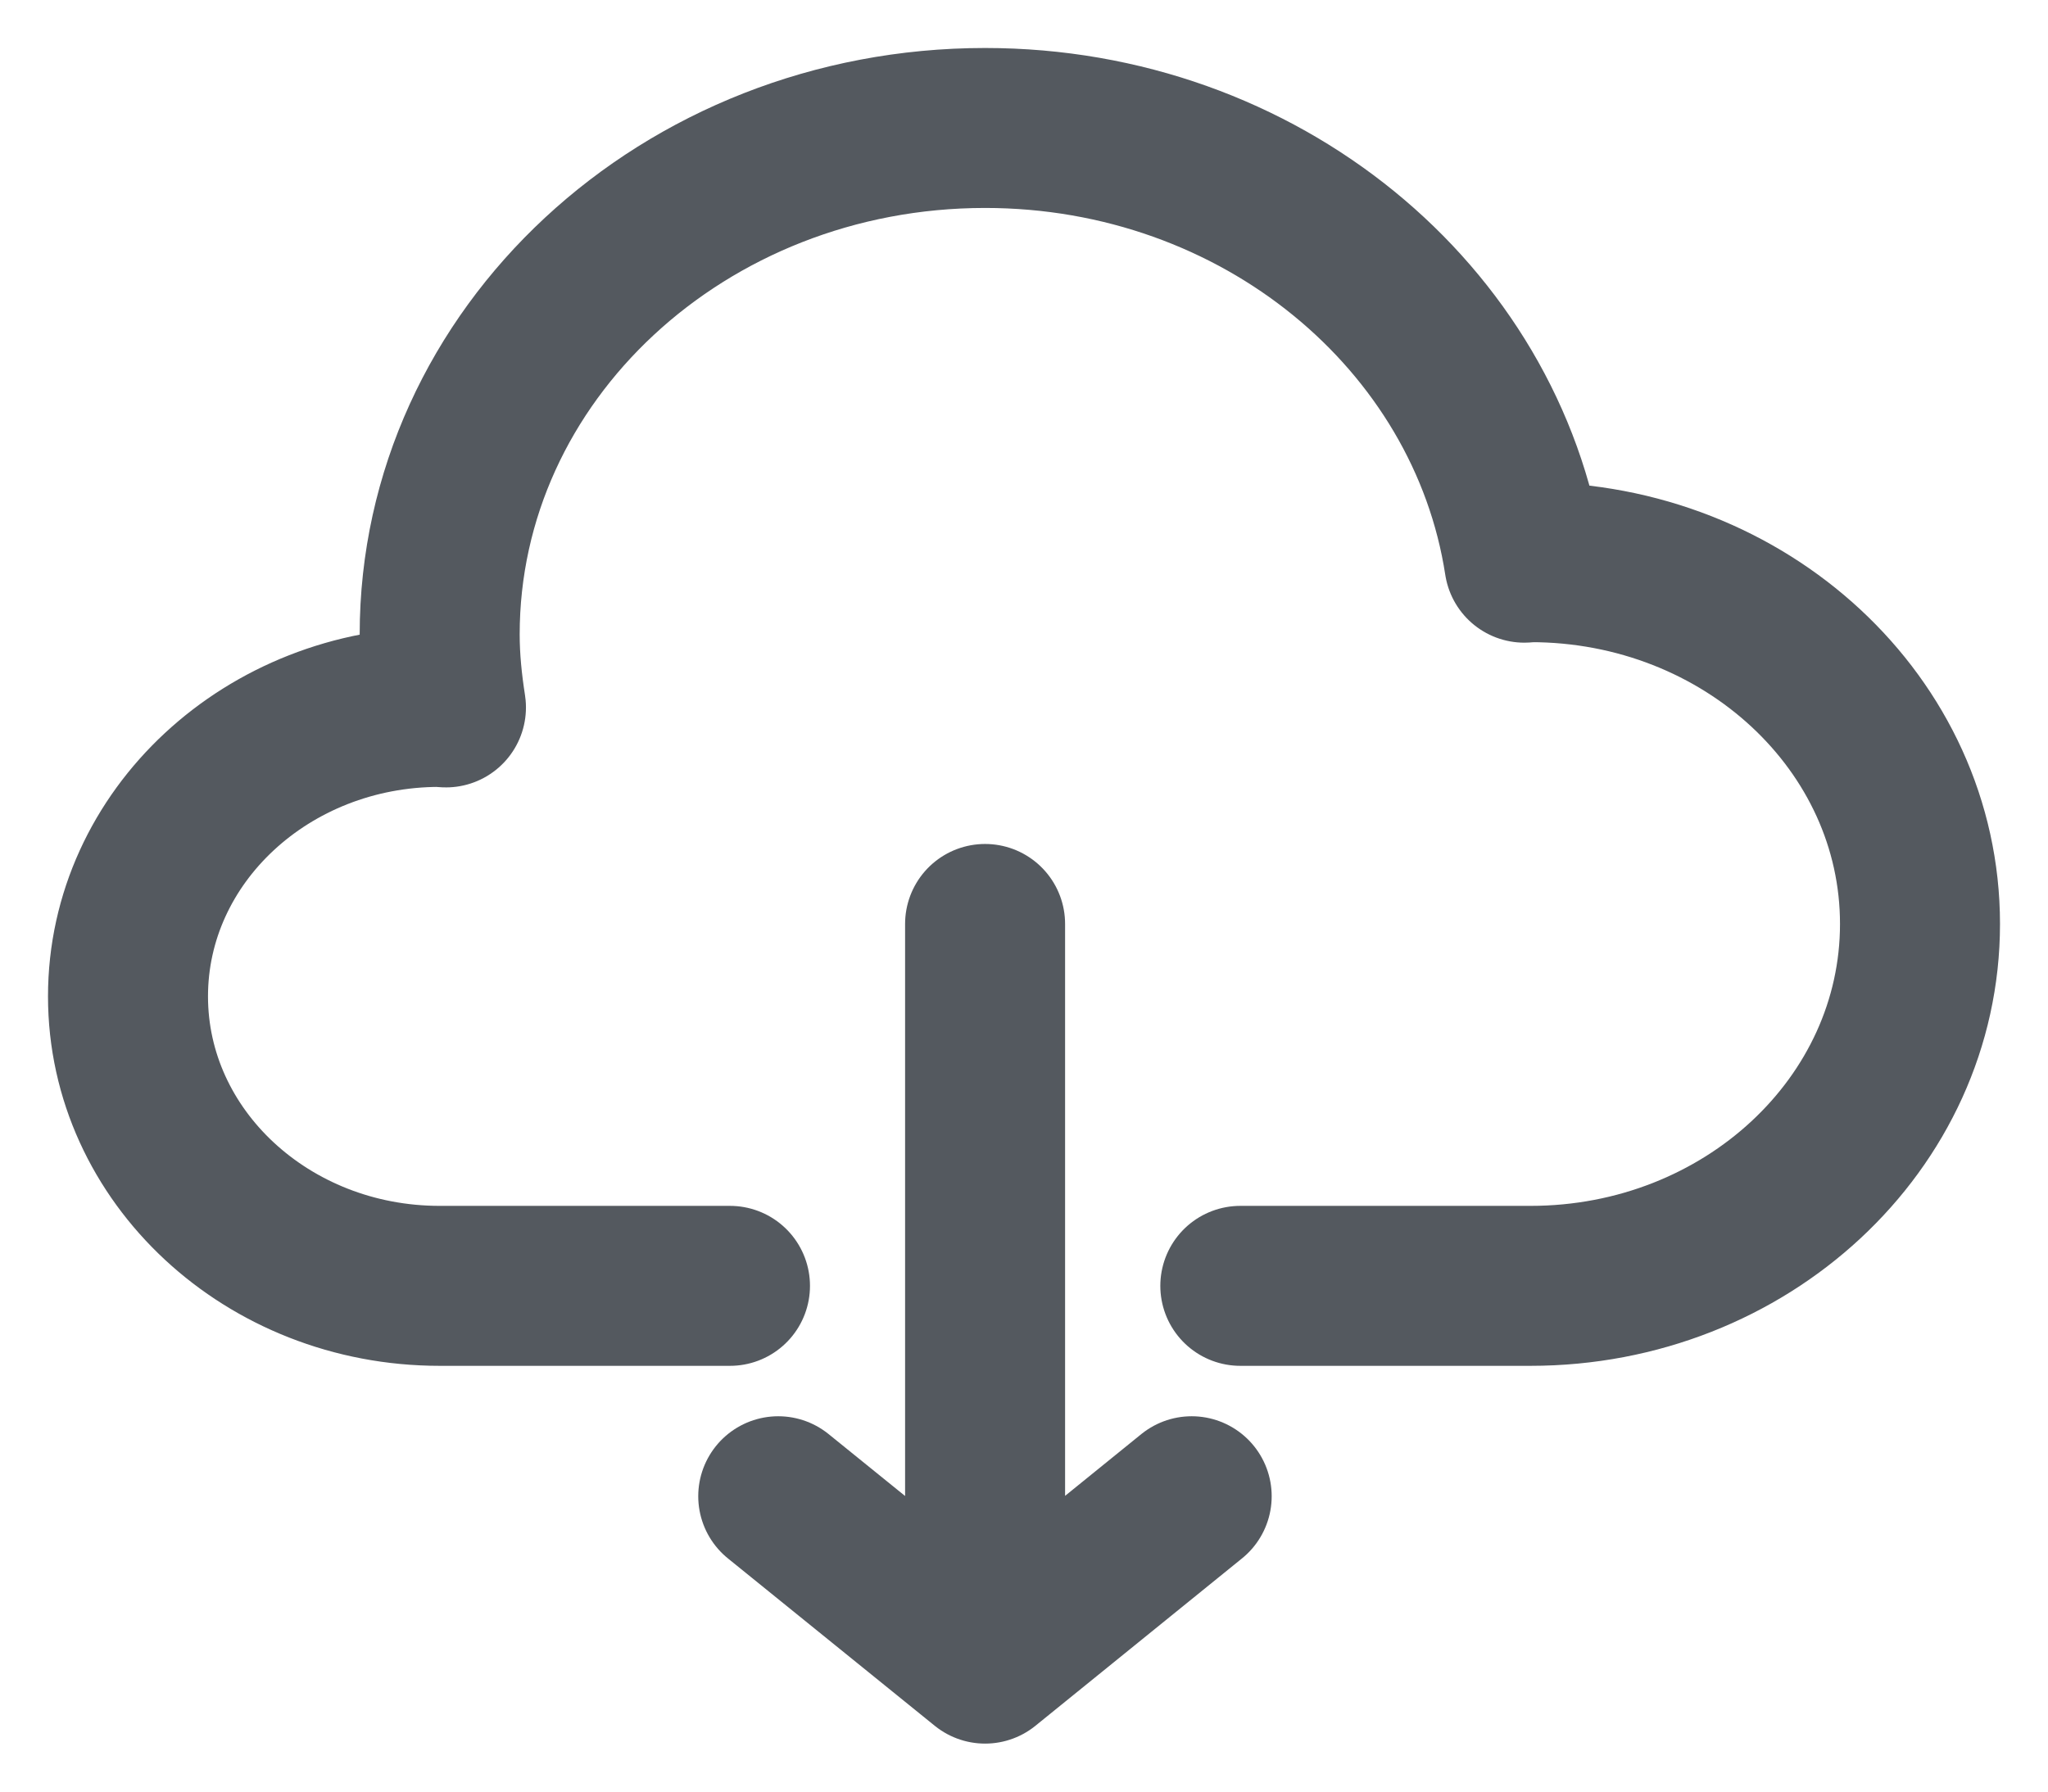 <svg xmlns="http://www.w3.org/2000/svg" width="16" height="14" viewBox="0 0 16 14">
  <g fill="none" fill-rule="evenodd" transform="translate(-4 -5)">
    <rect width="24" height="24"/>
    <path stroke="#54595F" stroke-linecap="round" stroke-linejoin="round" stroke-width="1.25" d="M13.69,15.048 L15.957,15.048 C17.637,15.048 19,13.782 19,12.22 C19,10.658 17.637,9.393 15.957,9.393 C15.94,9.393 15.925,9.397 15.909,9.397 C15.614,7.478 13.843,6 11.696,6 C9.342,6 7.435,7.772 7.435,9.958 C7.435,10.153 7.455,10.342 7.484,10.528 C7.467,10.528 7.452,10.524 7.435,10.524 C6.09,10.524 5,11.537 5,12.786 C5,14.035 6.09,15.048 7.435,15.048 L9.703,15.048 M11.696,12.22 L11.696,18 L10.08,16.692 M13.31,16.692 L11.696,18"/>
  </g>
</svg>

